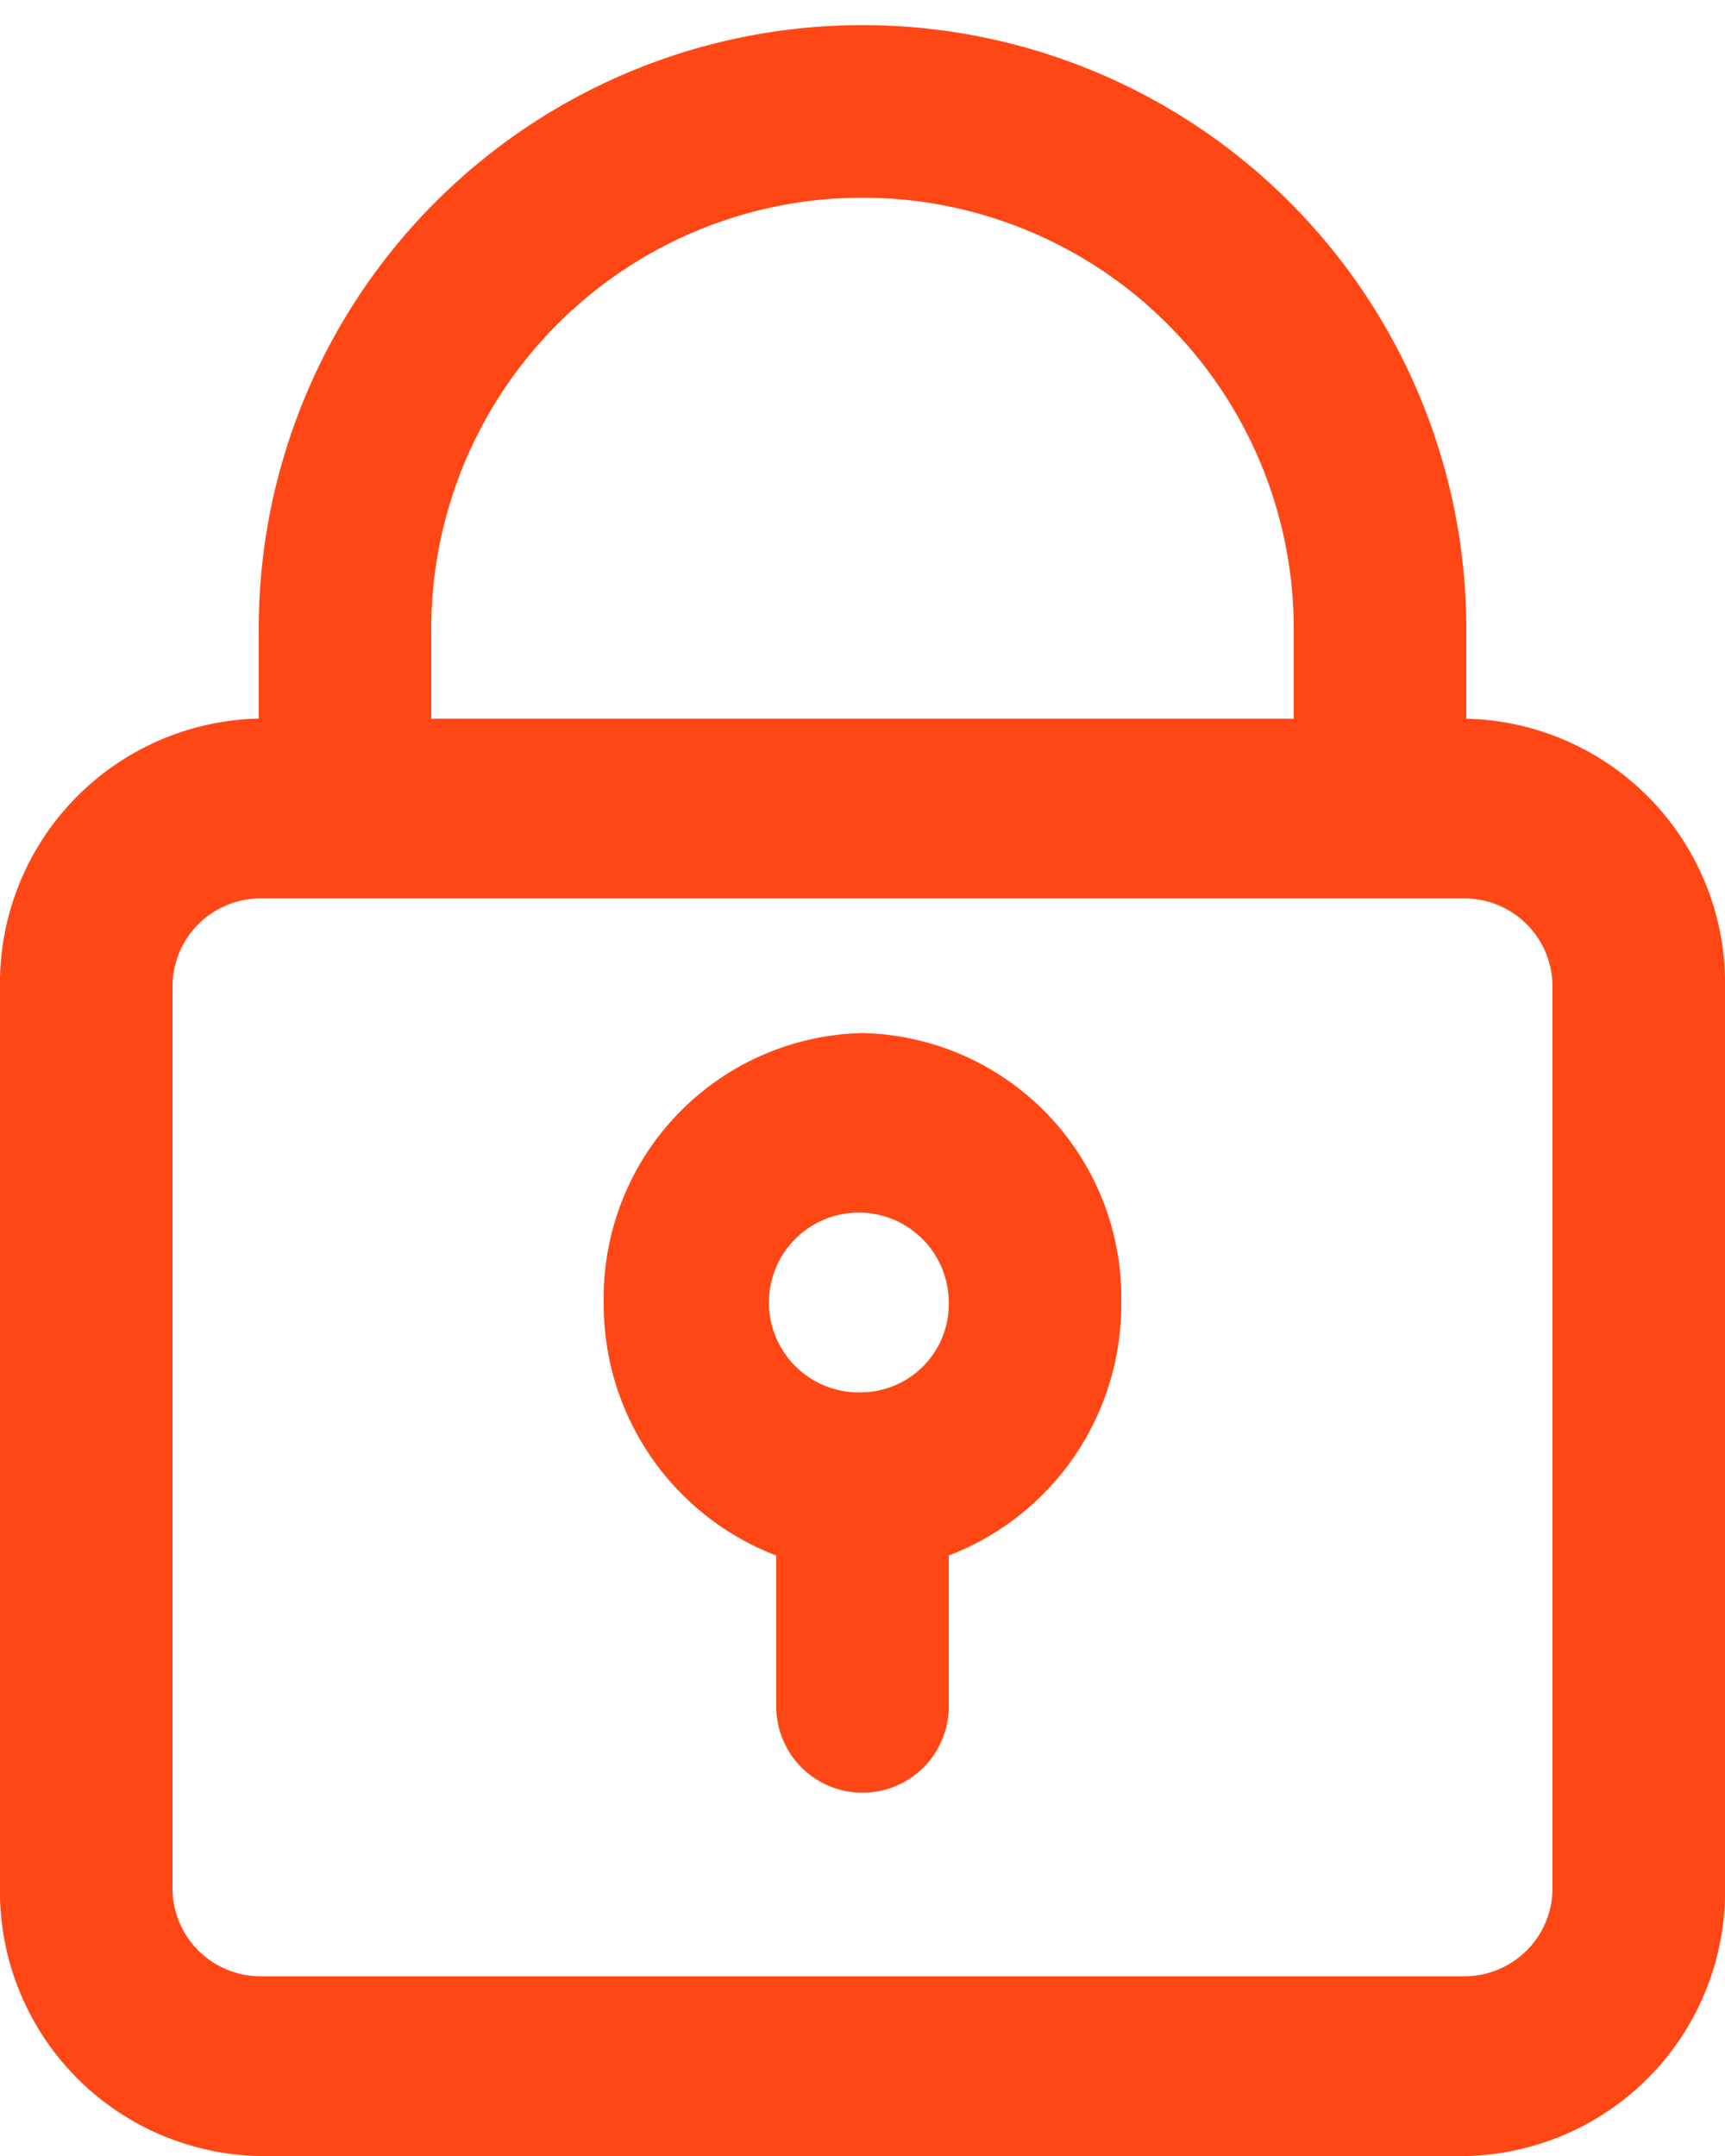 <svg xmlns="http://www.w3.org/2000/svg" width="16" height="20" viewBox="0 0 16 20">
    <defs>
        <style>
            .cls-1{fill:#ff4715}
        </style>
    </defs>
    <g id="_001-padlock" transform="translate(-42.667)">
        <g id="Group_1168" transform="translate(42.667)">
            <g id="Group_1167">
                <path id="Path_28364" d="M56.267 6.667v-.834a5.6 5.6 0 1 0-11.2 0v.833a2.455 2.455 0 0 0-2.4 2.5V17.5a2.455 2.455 0 0 0 2.4 2.5h11.2a2.455 2.455 0 0 0 2.4-2.5V9.167a2.455 2.455 0 0 0-2.4-2.5zm-9.6-.833a4 4 0 1 1 8 0v.833h-8zm10.4 11.666a.818.818 0 0 1-.8.833h-11.2a.818.818 0 0 1-.8-.833V9.167a.818.818 0 0 1 .8-.833h11.2a.818.818 0 0 1 .8.833z" class="cls-1" transform="translate(-42.667)"/>
            </g>
        </g>
        <g id="Group_1170" transform="translate(48.267 9.583)">
            <g id="Group_1169">
                <path id="Path_28365" d="M194.4 245.333a2.455 2.455 0 0 0-2.4 2.5 2.492 2.492 0 0 0 1.6 2.347v1.4a.8.8 0 1 0 1.6 0v-1.4a2.492 2.492 0 0 0 1.6-2.347 2.455 2.455 0 0 0-2.4-2.5zm0 3.333a.834.834 0 1 1 .8-.833.818.818 0 0 1-.8.833z" class="cls-1" transform="translate(-192 -245.333)"/>
            </g>
        </g>
    </g>
</svg>
